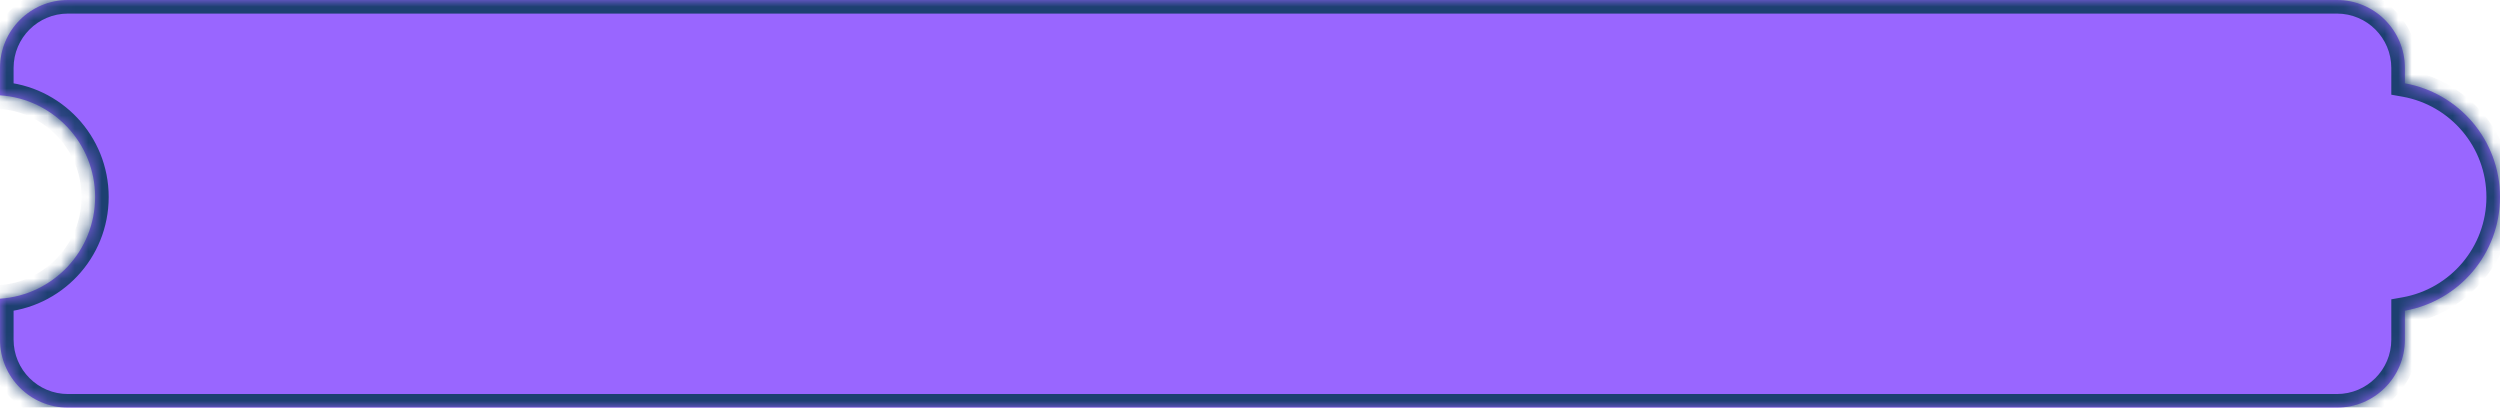 <svg width="184" height="30" viewBox="0 0 184 30" fill="none" xmlns="http://www.w3.org/2000/svg">
<mask id="path-1-inside-1_2_19" fill="white">
<path fill-rule="evenodd" clip-rule="evenodd" d="M0 5C0 2.239 2.239 0 5 0H172C174.761 0 177 2.239 177 5V6.132C180.979 6.84 184 10.317 184 14.5C184 18.683 180.979 22.16 177 22.868V25C177 27.761 174.761 30 172 30H5C2.239 30 0 27.761 0 25V21.984C3.909 21.726 7 18.474 7 14.5C7 10.526 3.909 7.274 0 7.016V5Z"/>
</mask>
<path fill-rule="evenodd" clip-rule="evenodd" d="M0 5C0 2.239 2.239 0 5 0H172C174.761 0 177 2.239 177 5V6.132C180.979 6.84 184 10.317 184 14.5C184 18.683 180.979 22.16 177 22.868V25C177 27.761 174.761 30 172 30H5C2.239 30 0 27.761 0 25V21.984C3.909 21.726 7 18.474 7 14.5C7 10.526 3.909 7.274 0 7.016V5Z" fill="#9966FF"/>
<path d="M177 6.132H176V6.97L176.825 7.116L177 6.132ZM177 22.868L176.825 21.884L176 22.03V22.868H177ZM0 21.984L-0.066 20.986L-1 21.047V21.984H0ZM0 7.016H-1V7.953L-0.066 8.014L0 7.016ZM5 -1C1.686 -1 -1 1.686 -1 5H1C1 2.791 2.791 1 5 1V-1ZM172 -1H5V1H172V-1ZM178 5C178 1.686 175.314 -1 172 -1V1C174.209 1 176 2.791 176 5H178ZM178 6.132V5H176V6.132H178ZM176.825 7.116C180.335 7.741 183 10.81 183 14.5H185C185 9.824 181.623 5.939 177.175 5.147L176.825 7.116ZM183 14.5C183 18.189 180.335 21.259 176.825 21.884L177.175 23.853C181.623 23.061 185 19.176 185 14.5H183ZM178 25V22.868H176V25H178ZM172 31C175.314 31 178 28.314 178 25H176C176 27.209 174.209 29 172 29V31ZM5 31H172V29H5V31ZM-1 25C-1 28.314 1.686 31 5 31V29C2.791 29 1 27.209 1 25H-1ZM-1 21.984V25H1V21.984H-1ZM6 14.5C6 17.944 3.321 20.763 -0.066 20.986L0.066 22.981C4.497 22.69 8 19.004 8 14.5H6ZM-0.066 8.014C3.321 8.237 6 11.056 6 14.5H8C8 9.996 4.497 6.31 0.066 6.019L-0.066 8.014ZM-1 5V7.016H1V5H-1Z" fill="#1D4071" mask="url(#path-1-inside-1_2_19)"/>
</svg>
